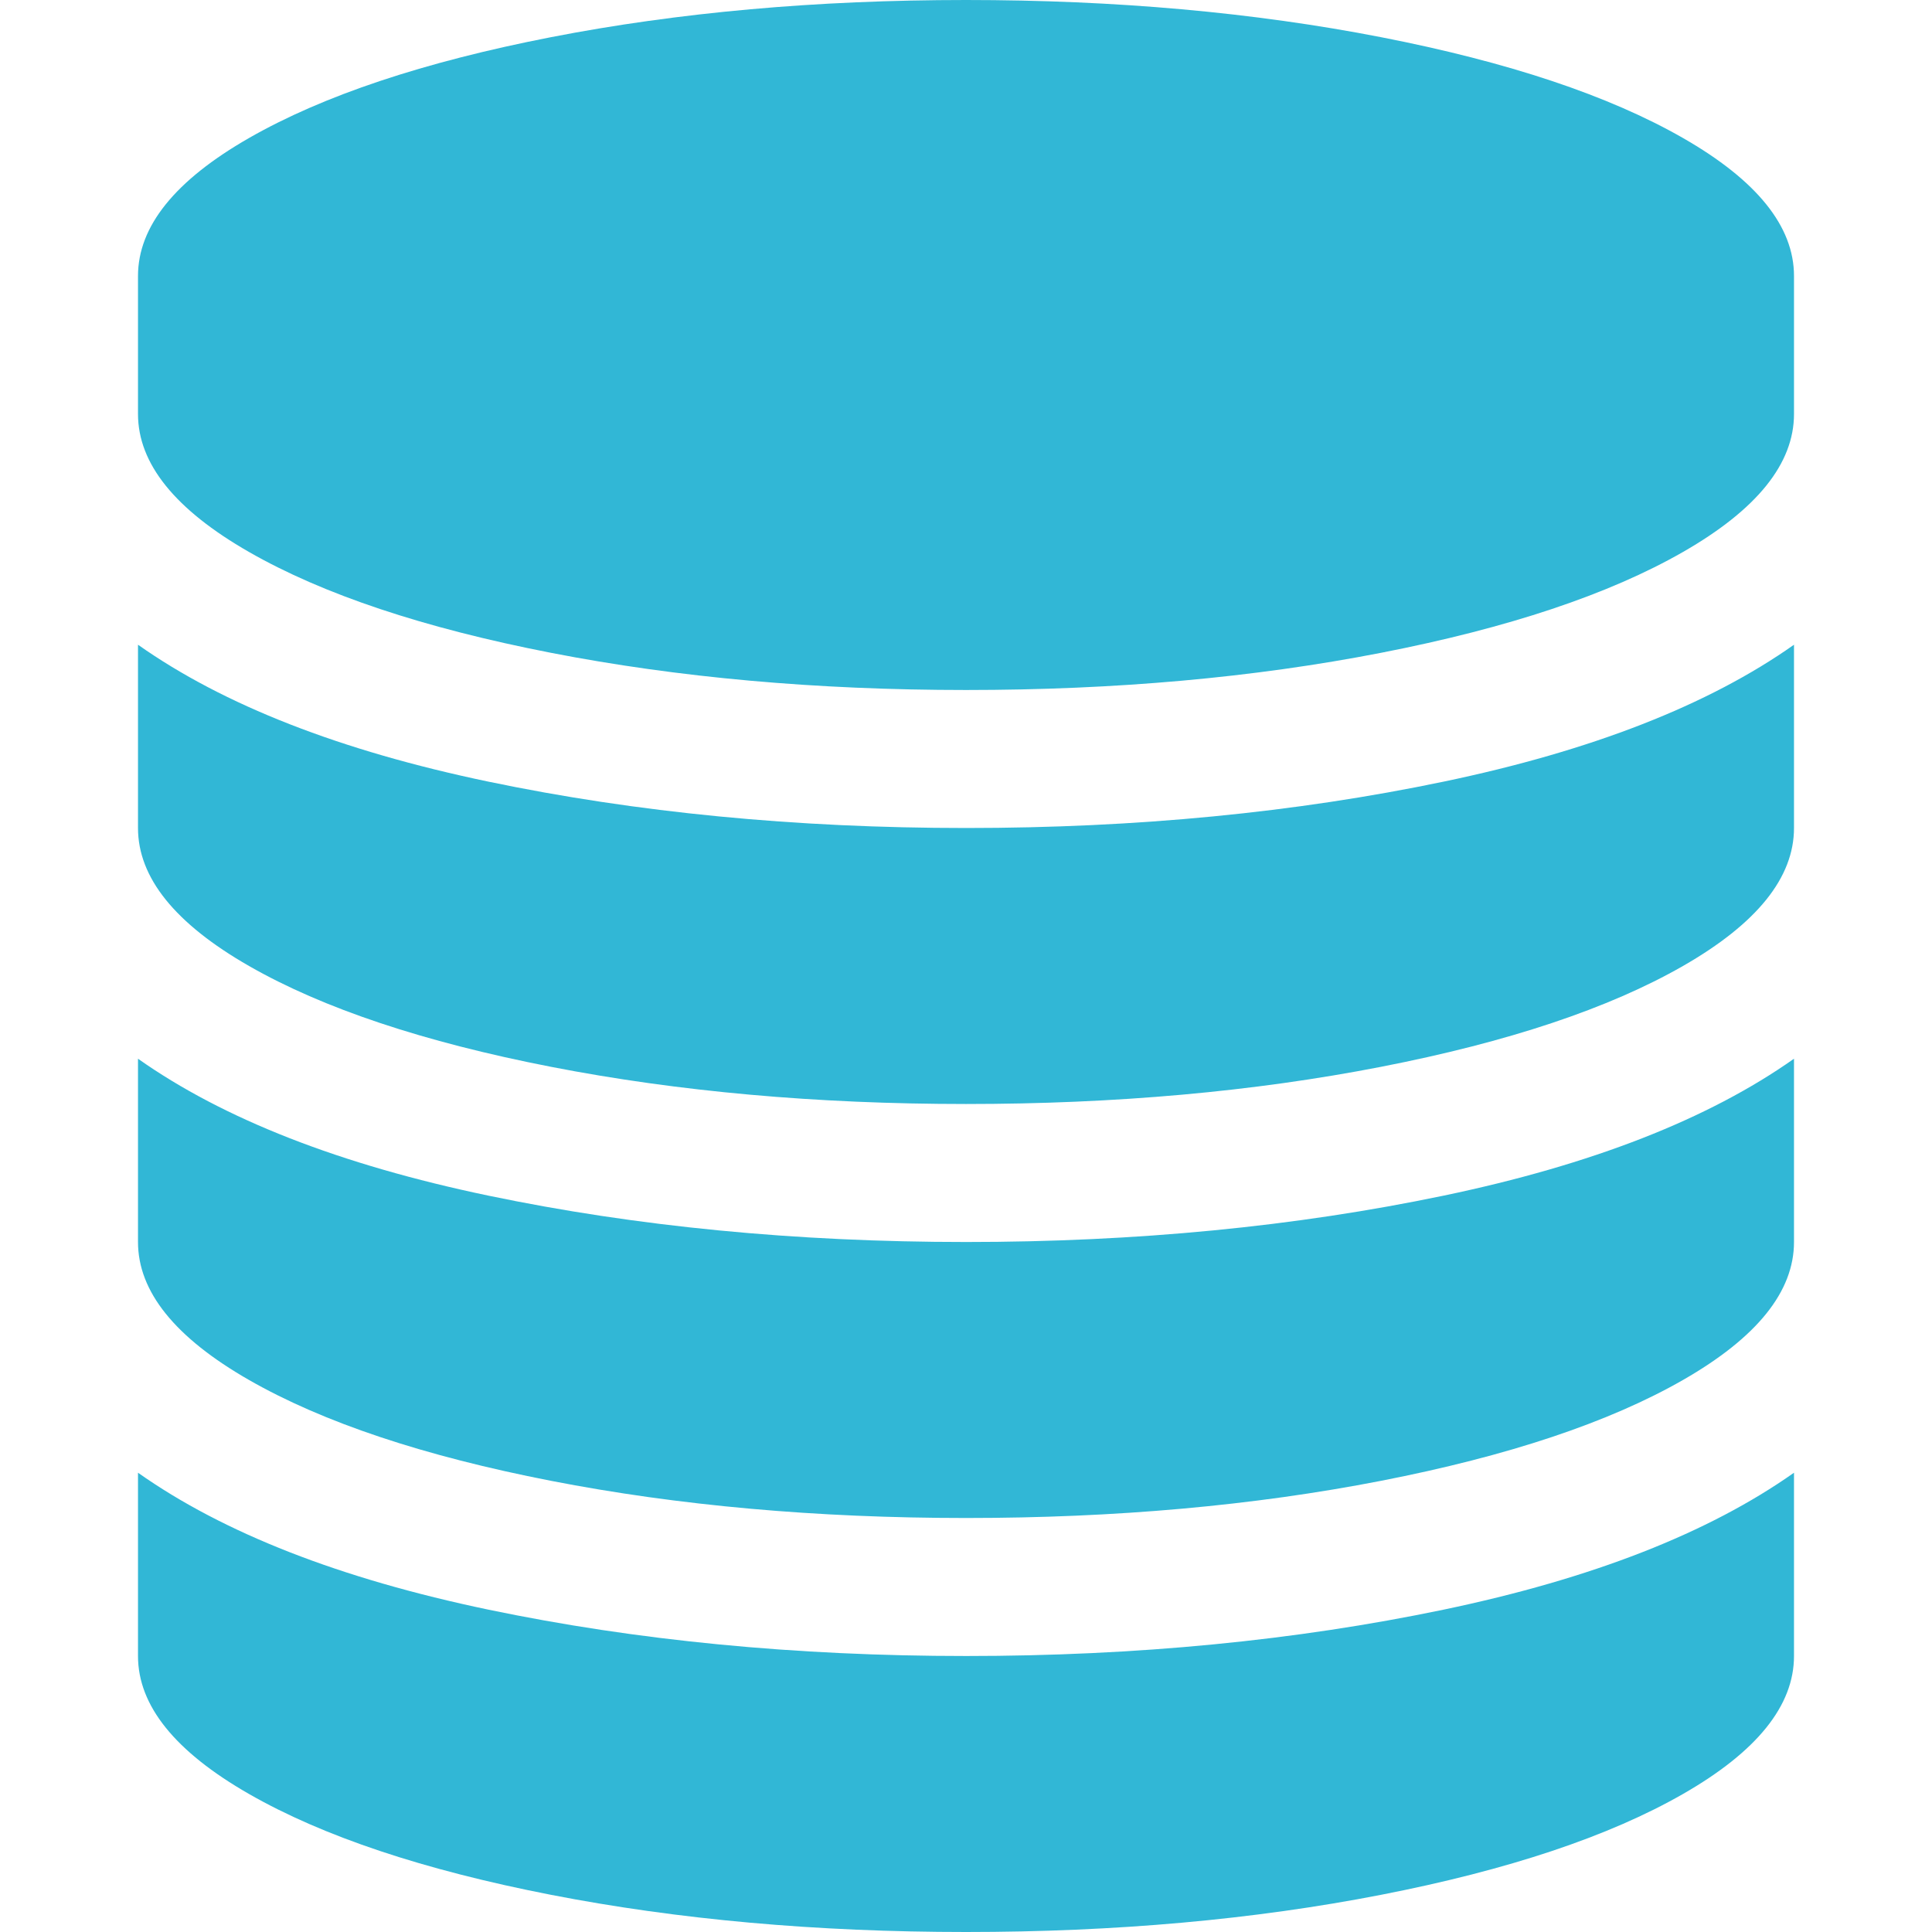 <?xml version="1.0" encoding="UTF-8" standalone="no"?>
<svg
   xmlns:dc="http://purl.org/dc/elements/1.1/"
   xmlns:cc="http://creativecommons.org/ns#"
   xmlns:rdf="http://www.w3.org/1999/02/22-rdf-syntax-ns#"
   xmlns:svg="http://www.w3.org/2000/svg"
   xmlns="http://www.w3.org/2000/svg"
   xmlns:sodipodi="http://sodipodi.sourceforge.net/DTD/sodipodi-0.dtd"
   xmlns:inkscape="http://www.inkscape.org/namespaces/inkscape"
   height="1911.467"
   viewBox="0 0 1792 1792"
   width="1911.467"
   id="svg2"
   version="1.1"
   inkscape:version="0.92.1 r15371"
   sodipodi:docname="base.svg">
  <defs
     id="defs8" />
  <sodipodi:namedview
     pagecolor="#ffffff"
     bordercolor="#666666"
     borderopacity="1"
     objecttolerance="10"
     gridtolerance="10"
     guidetolerance="10"
     inkscape:pageopacity="0"
     inkscape:pageshadow="2"
     inkscape:window-width="982"
     inkscape:window-height="785"
     id="namedview6"
     showgrid="false"
     inkscape:zoom="0.065848214"
     inkscape:cx="705.55317"
     inkscape:cy="1615.421"
     inkscape:window-x="10"
     inkscape:window-y="34"
     inkscape:window-maximized="0"
     inkscape:current-layer="svg2" />
  <path
     d="m 896,768 q 237,0 443,-43 206,-43 325,-127 v 170 q 0,69 -103,128 -103,59 -280,93.5 Q 1104,1024 896,1024 688,1024 511,989.5 334,955 231,896 128,837 128,768 V 598 q 119,84 325,127 206,43 443,43 z m 0,768 q 237,0 443,-43 206,-43 325,-127 v 170 q 0,69 -103,128 -103,59 -280,93.5 -177,34.5 -385,34.5 -208,0 -385,-34.5 Q 334,1723 231,1664 128,1605 128,1536 v -170 q 119,84 325,127 206,43 443,43 z m 0,-384 q 237,0 443,-43 206,-43 325,-127 v 170 q 0,69 -103,128 -103,59 -280,93.5 -177,34.5 -385,34.5 -208,0 -385,-34.5 Q 334,1339 231,1280 128,1221 128,1152 V 982 q 119,84 325,127 206,43 443,43 z M 896,0 q 208,0 385,34.5 177,34.5 280,93.5 103,59 103,128 v 128 q 0,69 -103,128 -103,59 -280,93.5 Q 1104,640 896,640 688,640 511,605.5 334,571 231,512 128,453 128,384 V 256 Q 128,187 231,128 334,69 511,34.5 688,0 896,0 Z"
     id="path4"
     style="fill:#31b7d6;fill-opacity:1"
     inkscape:connector-curvature="0" />
</svg>
